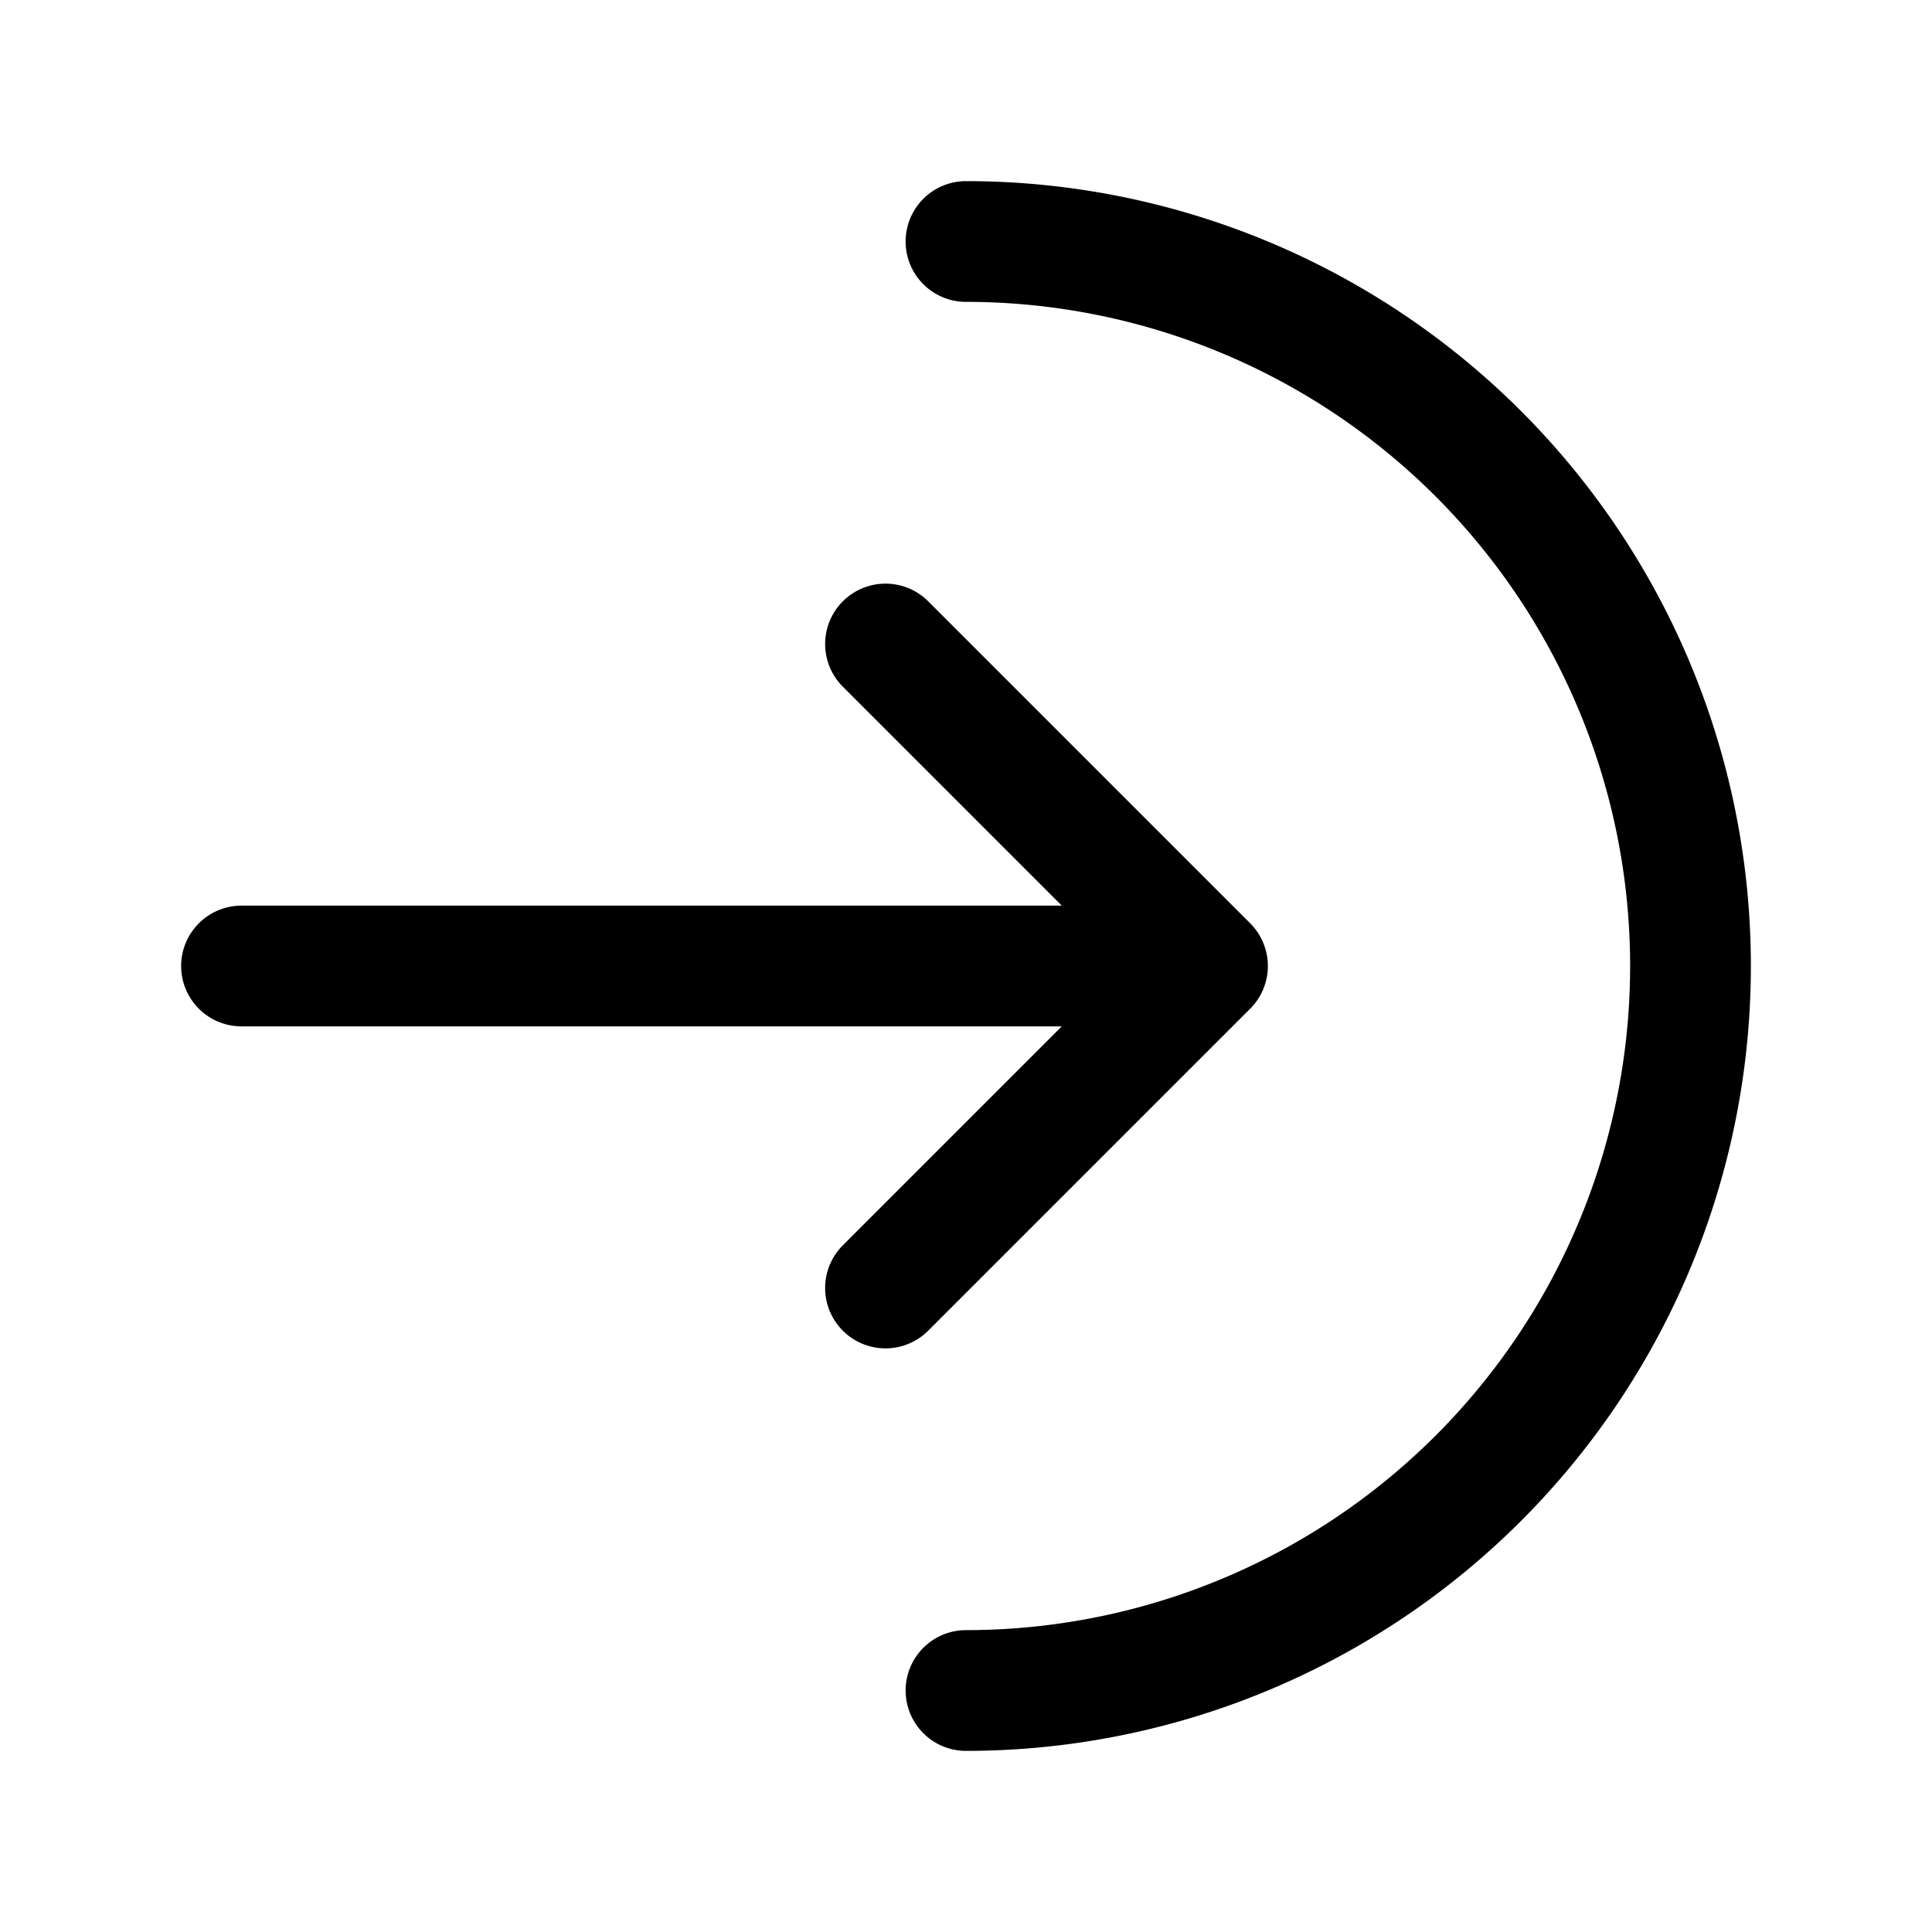 <svg xmlns="http://www.w3.org/2000/svg" fill="none" stroke-linecap="round" stroke-linejoin="round" viewBox="0 0 24 24" stroke-width="1.5" stroke="currentColor" aria-hidden="true" data-slot="icon" height="16px" width="16px">
  <path d="M3 12h12M11 8l4 4-4 4"/>
  <path d="M12 21a9 9 0 0 0 0-18"/>
</svg>
